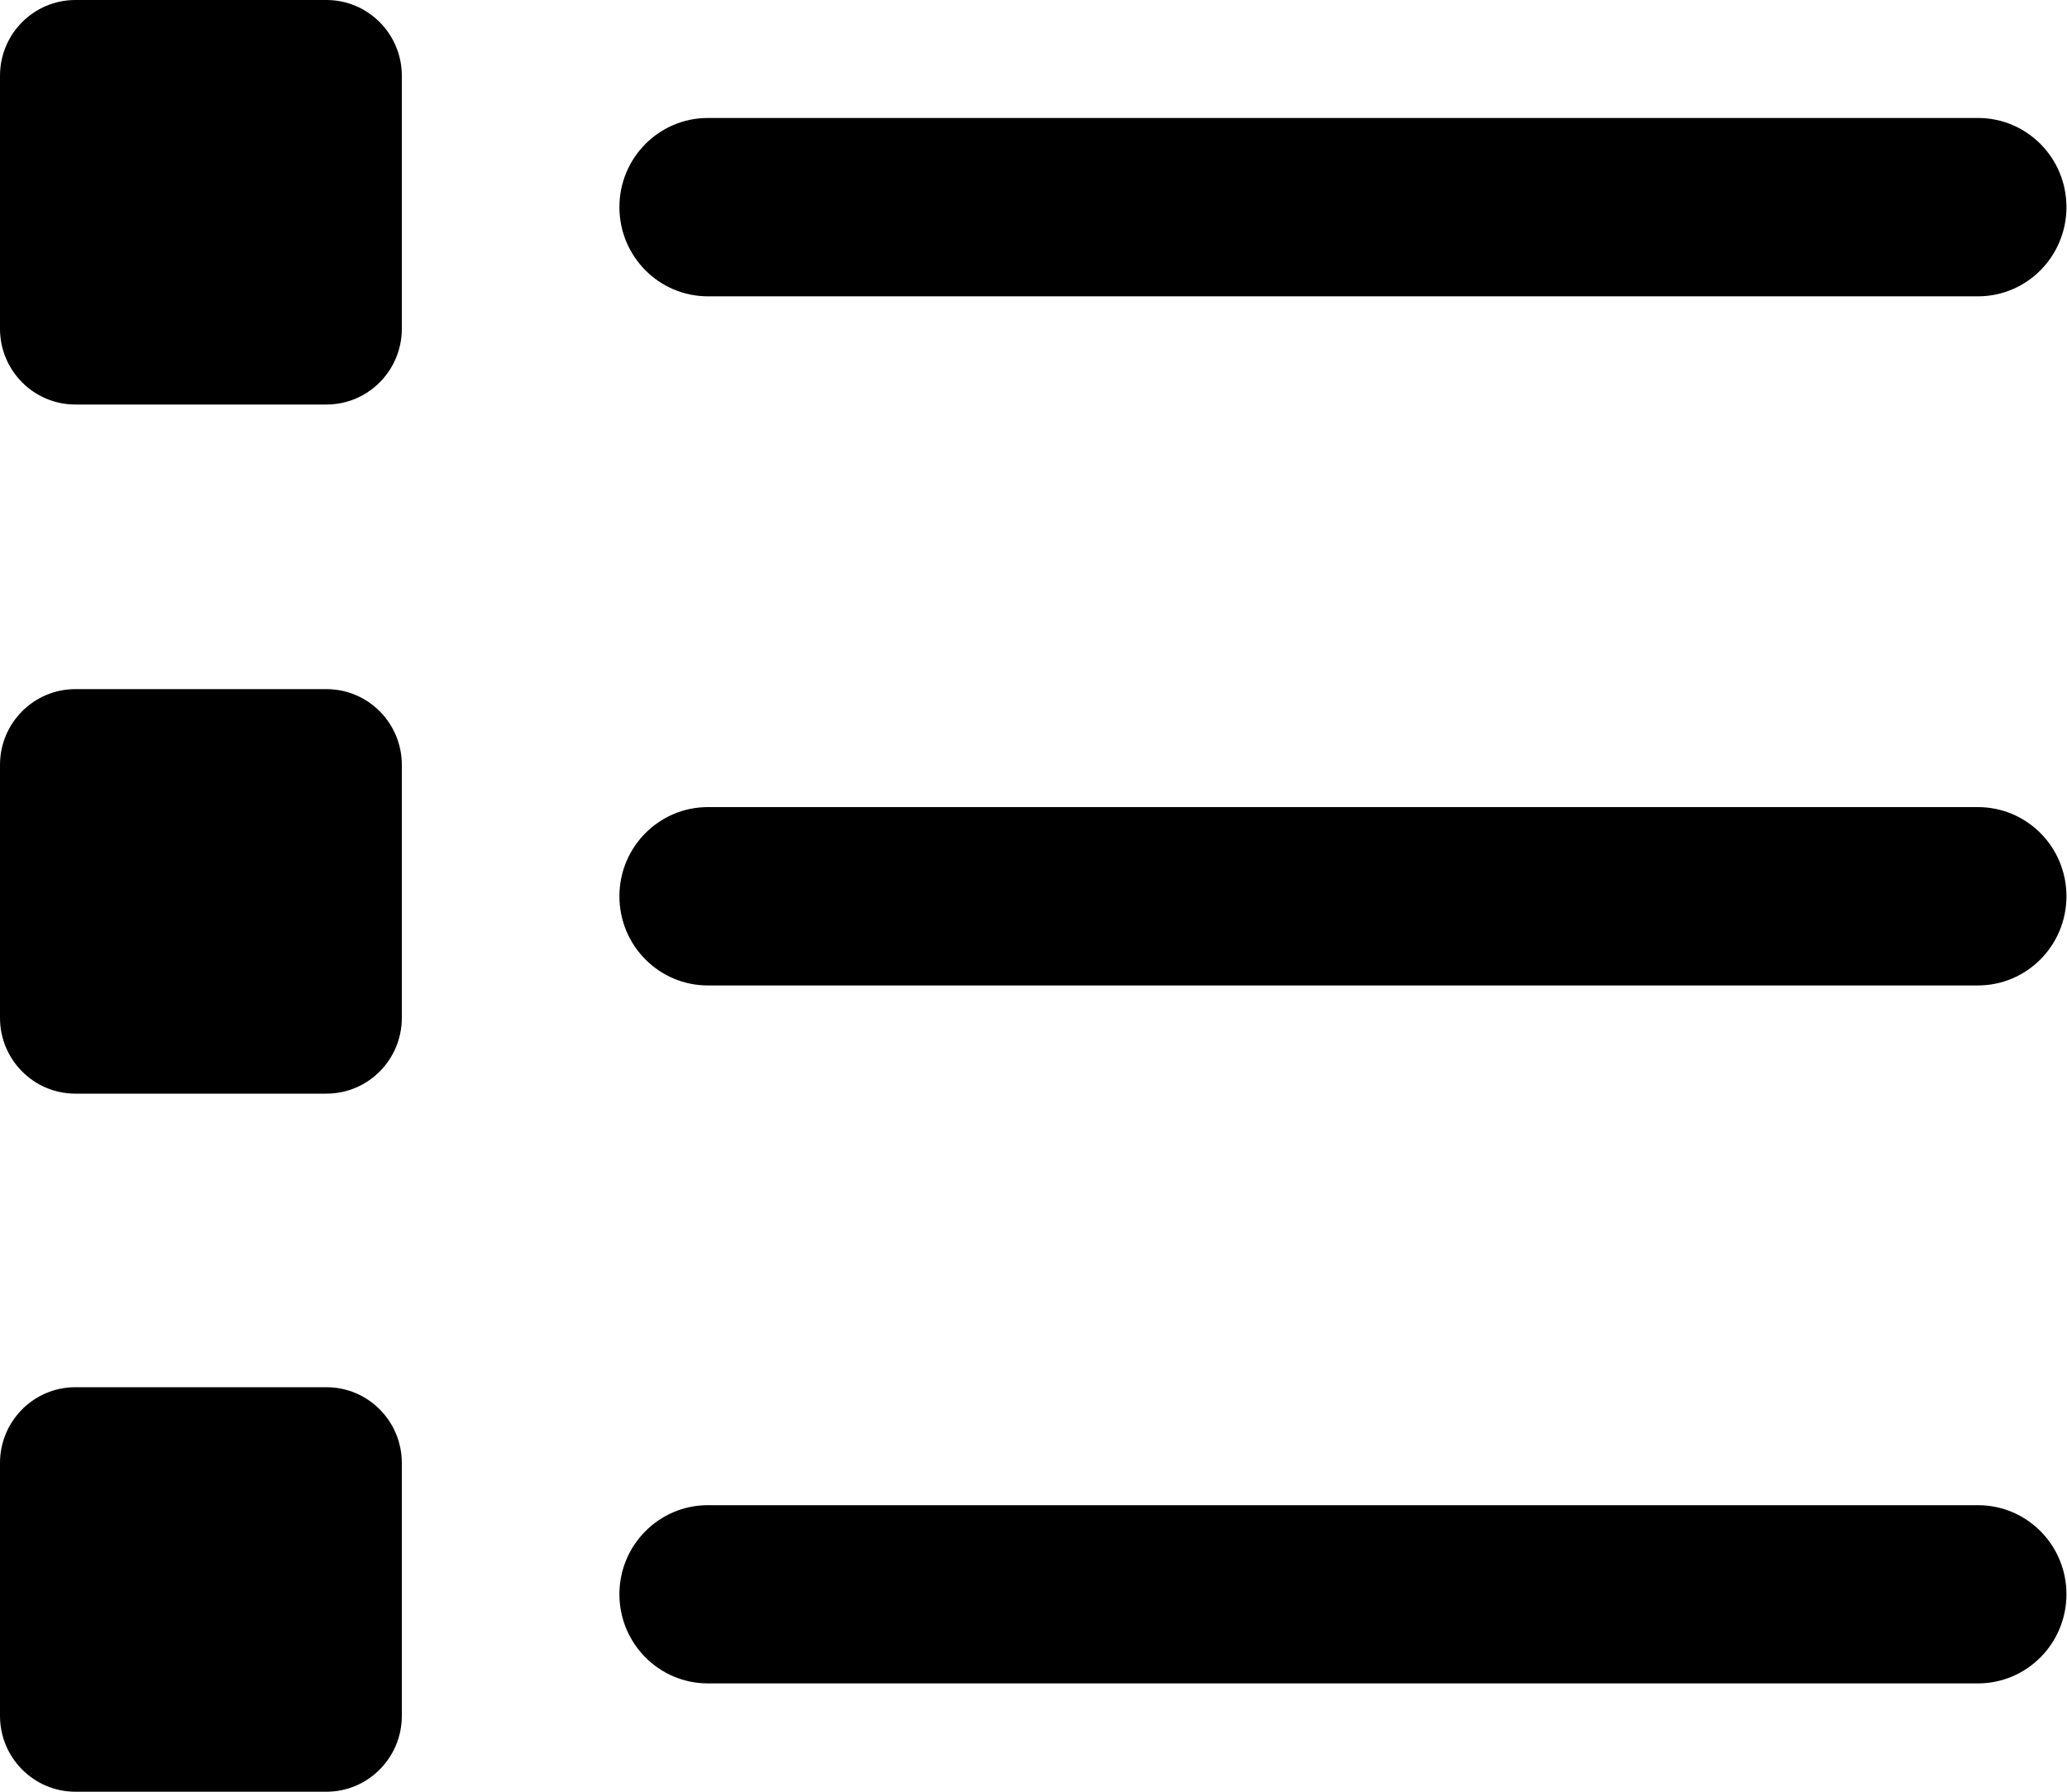 <svg width="15" height="13" viewBox="0 0 15 13" fill="none" xmlns="http://www.w3.org/2000/svg">
<path fill-rule="evenodd" clip-rule="evenodd" d="M2.916 2.385C2.916 2.689 2.671 2.935 2.369 2.935H0.547C0.245 2.935 0 2.689 0 2.385V0.55C0 0.246 0.245 0 0.547 0H2.369C2.671 0 2.916 0.246 2.916 0.55V2.385ZM14.996 1.503C14.996 1.86 14.709 2.15 14.354 2.15H5.137C4.783 2.15 4.495 1.861 4.495 1.503C4.495 1.146 4.782 0.856 5.137 0.856H14.354C14.709 0.856 14.996 1.145 14.996 1.503ZM0.547 13H2.369C2.671 13 2.916 12.753 2.916 12.45V10.615C2.916 10.311 2.671 10.065 2.369 10.065H0.547C0.245 10.065 0 10.311 0 10.615V12.45C0 12.753 0.245 13 0.547 13ZM5.137 12.214H14.354C14.709 12.214 14.996 11.924 14.996 11.567C14.996 11.21 14.709 10.921 14.354 10.921H5.137C4.782 10.921 4.495 11.211 4.495 11.567C4.495 11.925 4.783 12.214 5.137 12.214ZM2.369 7.935H0.547C0.245 7.935 0 7.689 0 7.385V5.55C0 5.246 0.245 5 0.547 5H2.369C2.671 5 2.916 5.246 2.916 5.55V7.385C2.916 7.689 2.671 7.935 2.369 7.935ZM5.137 7.15H14.353C14.709 7.15 14.996 6.86 14.996 6.503C14.996 6.145 14.709 5.856 14.353 5.856H5.137C4.782 5.856 4.495 6.146 4.495 6.503C4.495 6.861 4.783 7.15 5.137 7.15Z" fill="black"/>
</svg>
